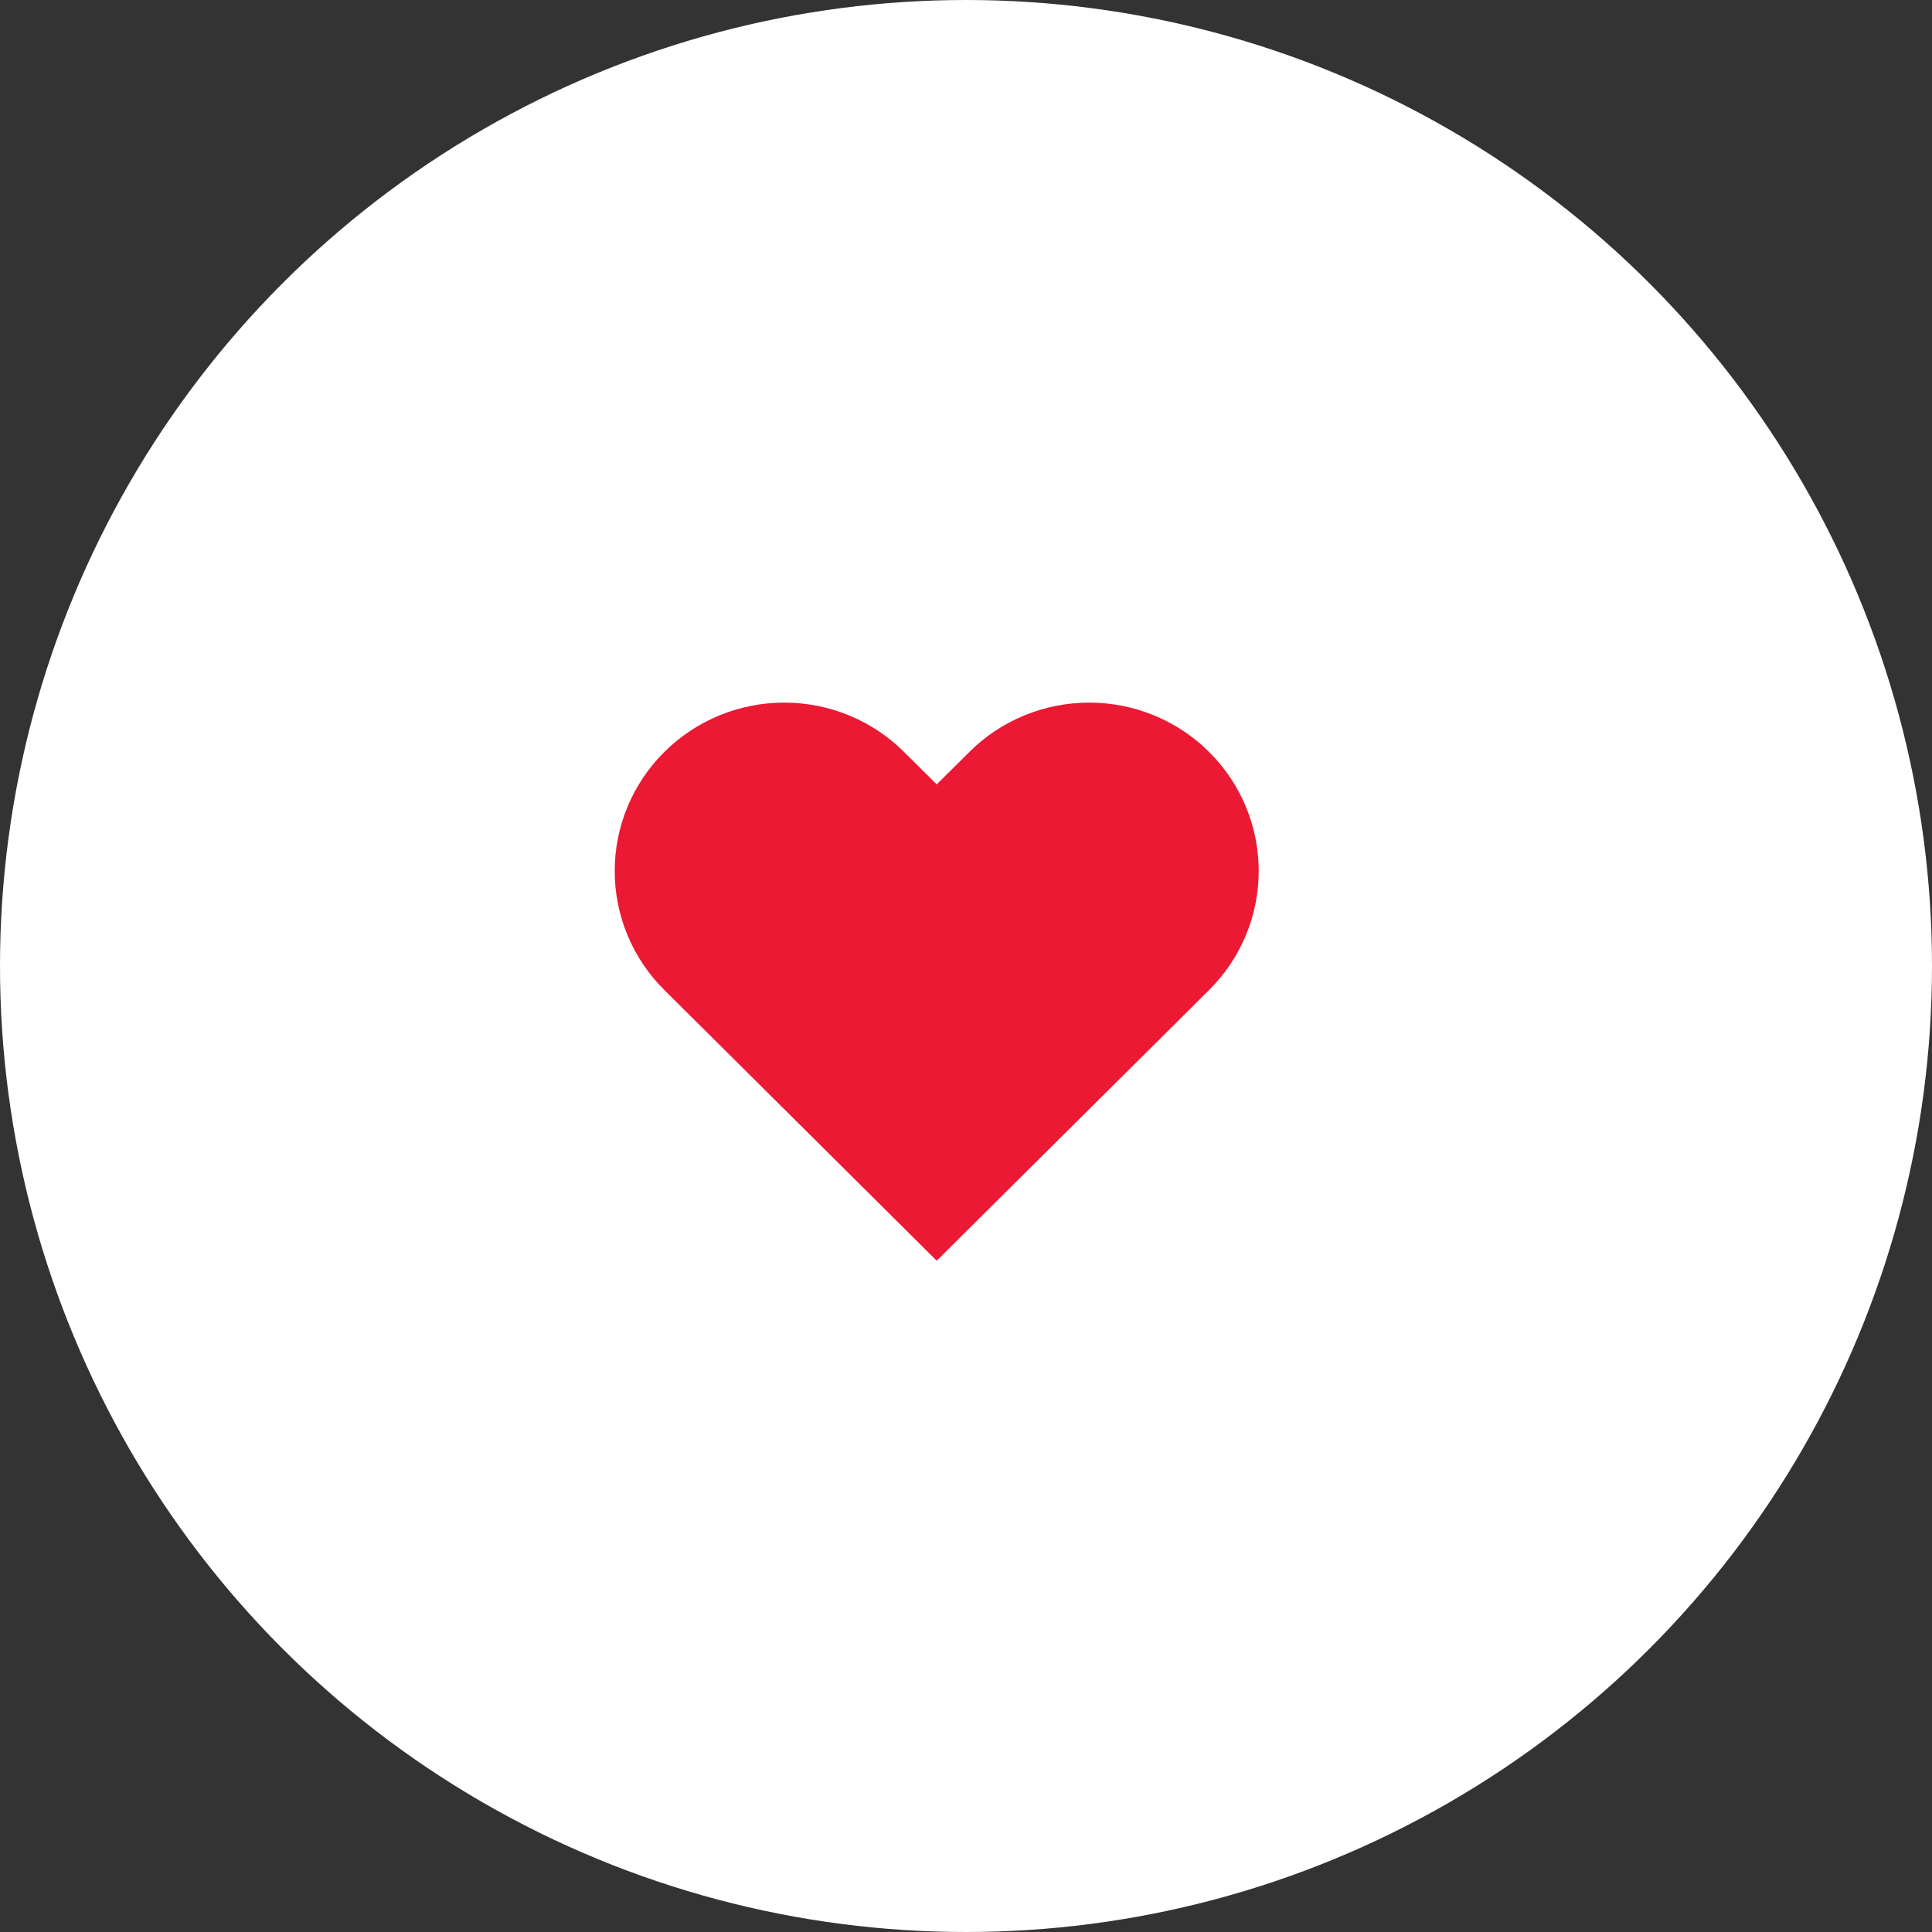 <svg width="24" height="24" viewBox="0 0 24 24" fill="none" xmlns="http://www.w3.org/2000/svg">
<rect x="0" y="0" width="24" height="24" fill="#333333" stroke="none"/>
<circle cx="12" cy="12" r="12" fill="white"/>
<path d="M15.019 9.341C14.824 9.146 14.592 8.992 14.336 8.887C14.081 8.782 13.807 8.728 13.531 8.728C13.254 8.728 12.98 8.782 12.725 8.887C12.469 8.992 12.237 9.146 12.042 9.341L11.636 9.744L11.23 9.341C10.836 8.948 10.3 8.728 9.742 8.728C9.183 8.728 8.648 8.948 8.253 9.341C7.858 9.733 7.636 10.265 7.636 10.82C7.636 11.375 7.858 11.907 8.253 12.299L8.659 12.702L11.636 15.661L14.614 12.702L15.019 12.299C15.215 12.105 15.37 11.874 15.476 11.62C15.582 11.367 15.636 11.095 15.636 10.82C15.636 10.545 15.582 10.273 15.476 10.019C15.37 9.765 15.215 9.535 15.019 9.341Z" fill="#EB1933"/>
</svg>
